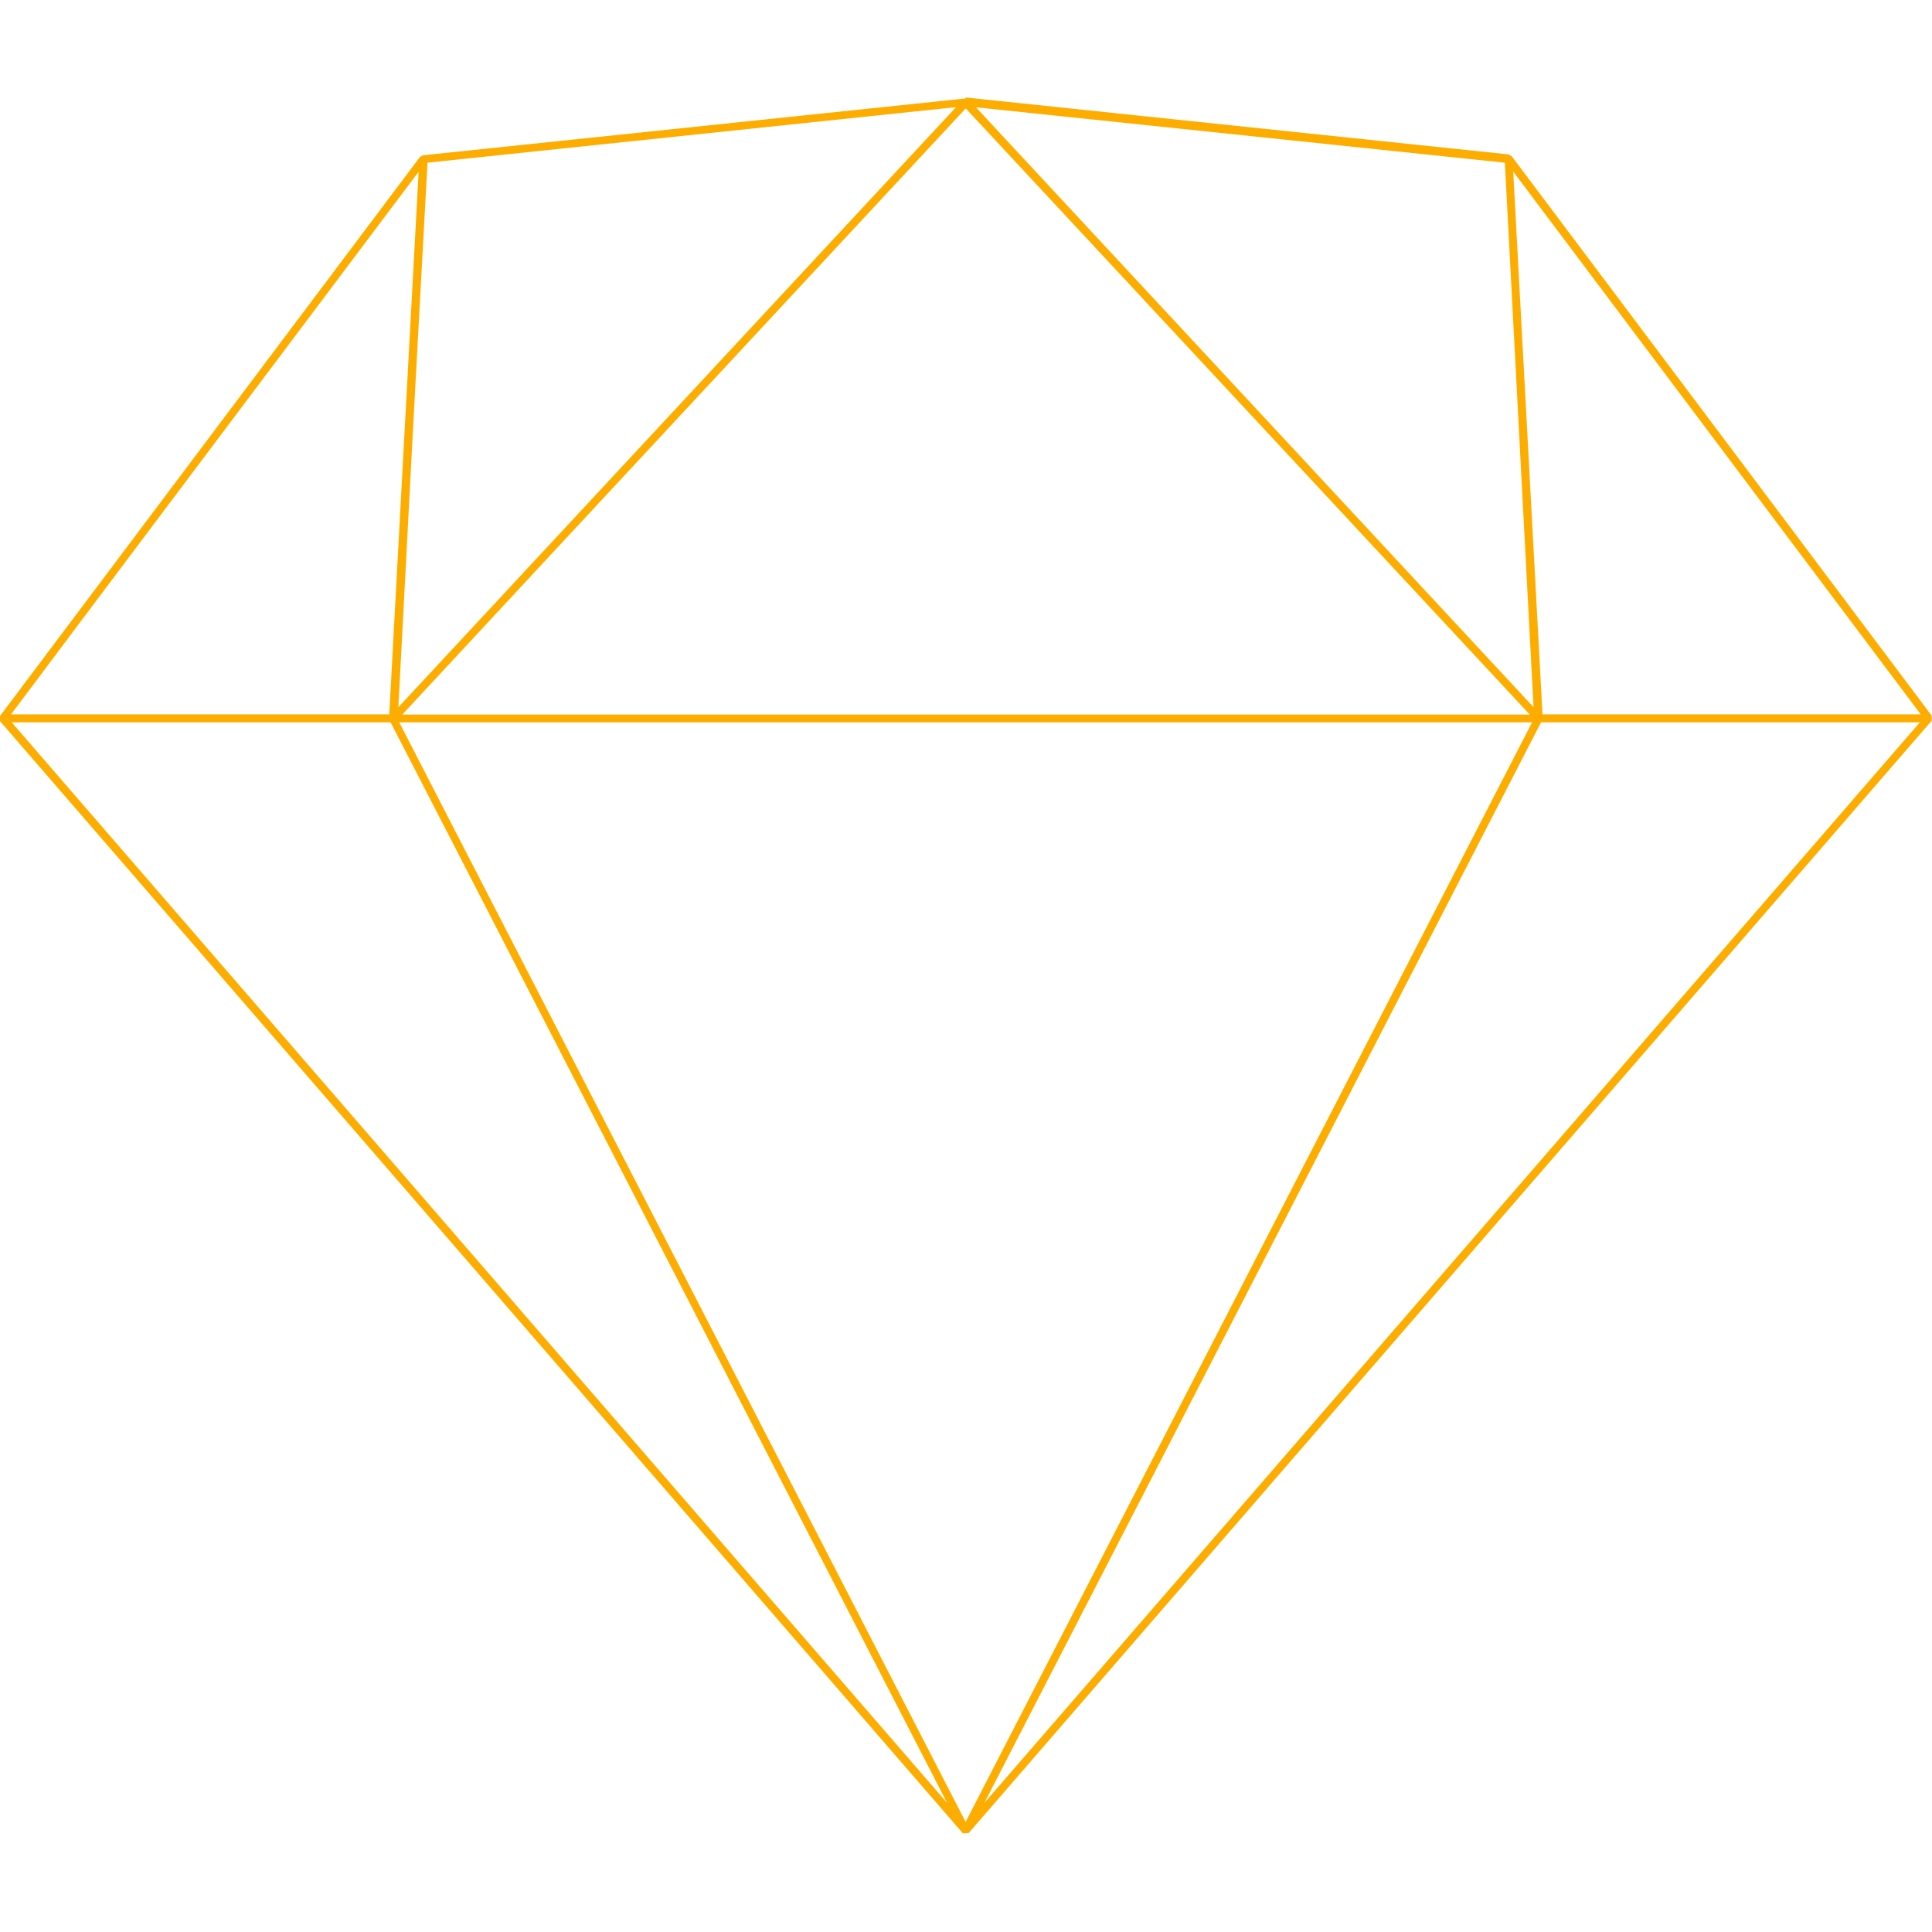 <svg viewBox="0 0 128 128" xmlns="http://www.w3.org/2000/svg"><path fill="#FDAD00" d="M64 6.52l-35.99 3.77 -.18.1L-.01 47.45l.012.02v.31L63.79 121.46l.38-.02 .01.01 .01-.02h0l63.79-73.683v-.33l-27.82-37.06 -.18-.11 -.05-.01 -.01-.01 -35.96-3.77Zm.67.59l35.03 3.67 .09 1.68 1.81 34.39 -3.46-3.72L64.65 7.1Zm-1.34 0L26.393 46.856l1.03-19.56 .9-16.518L63.325 7.1Zm.66.08l37.36 40.152H26.652l9.81-10.56 27.52-29.6Zm36.274 4.19l26.99 35.95h-25.06l-1.94-35.96Zm-72.53.03L25.79 47.33H.73l4.94-6.59 22.048-29.34ZM.77 47.858h25.11L62.75 119.45 47.51 101.85l-46.74-54Zm25.695 0h75.04l-37.53 72.85 -37.53-72.86Zm75.64 0h25.09l-46.74 53.994 -15.24 17.598L102.1 47.85Z"/></svg>